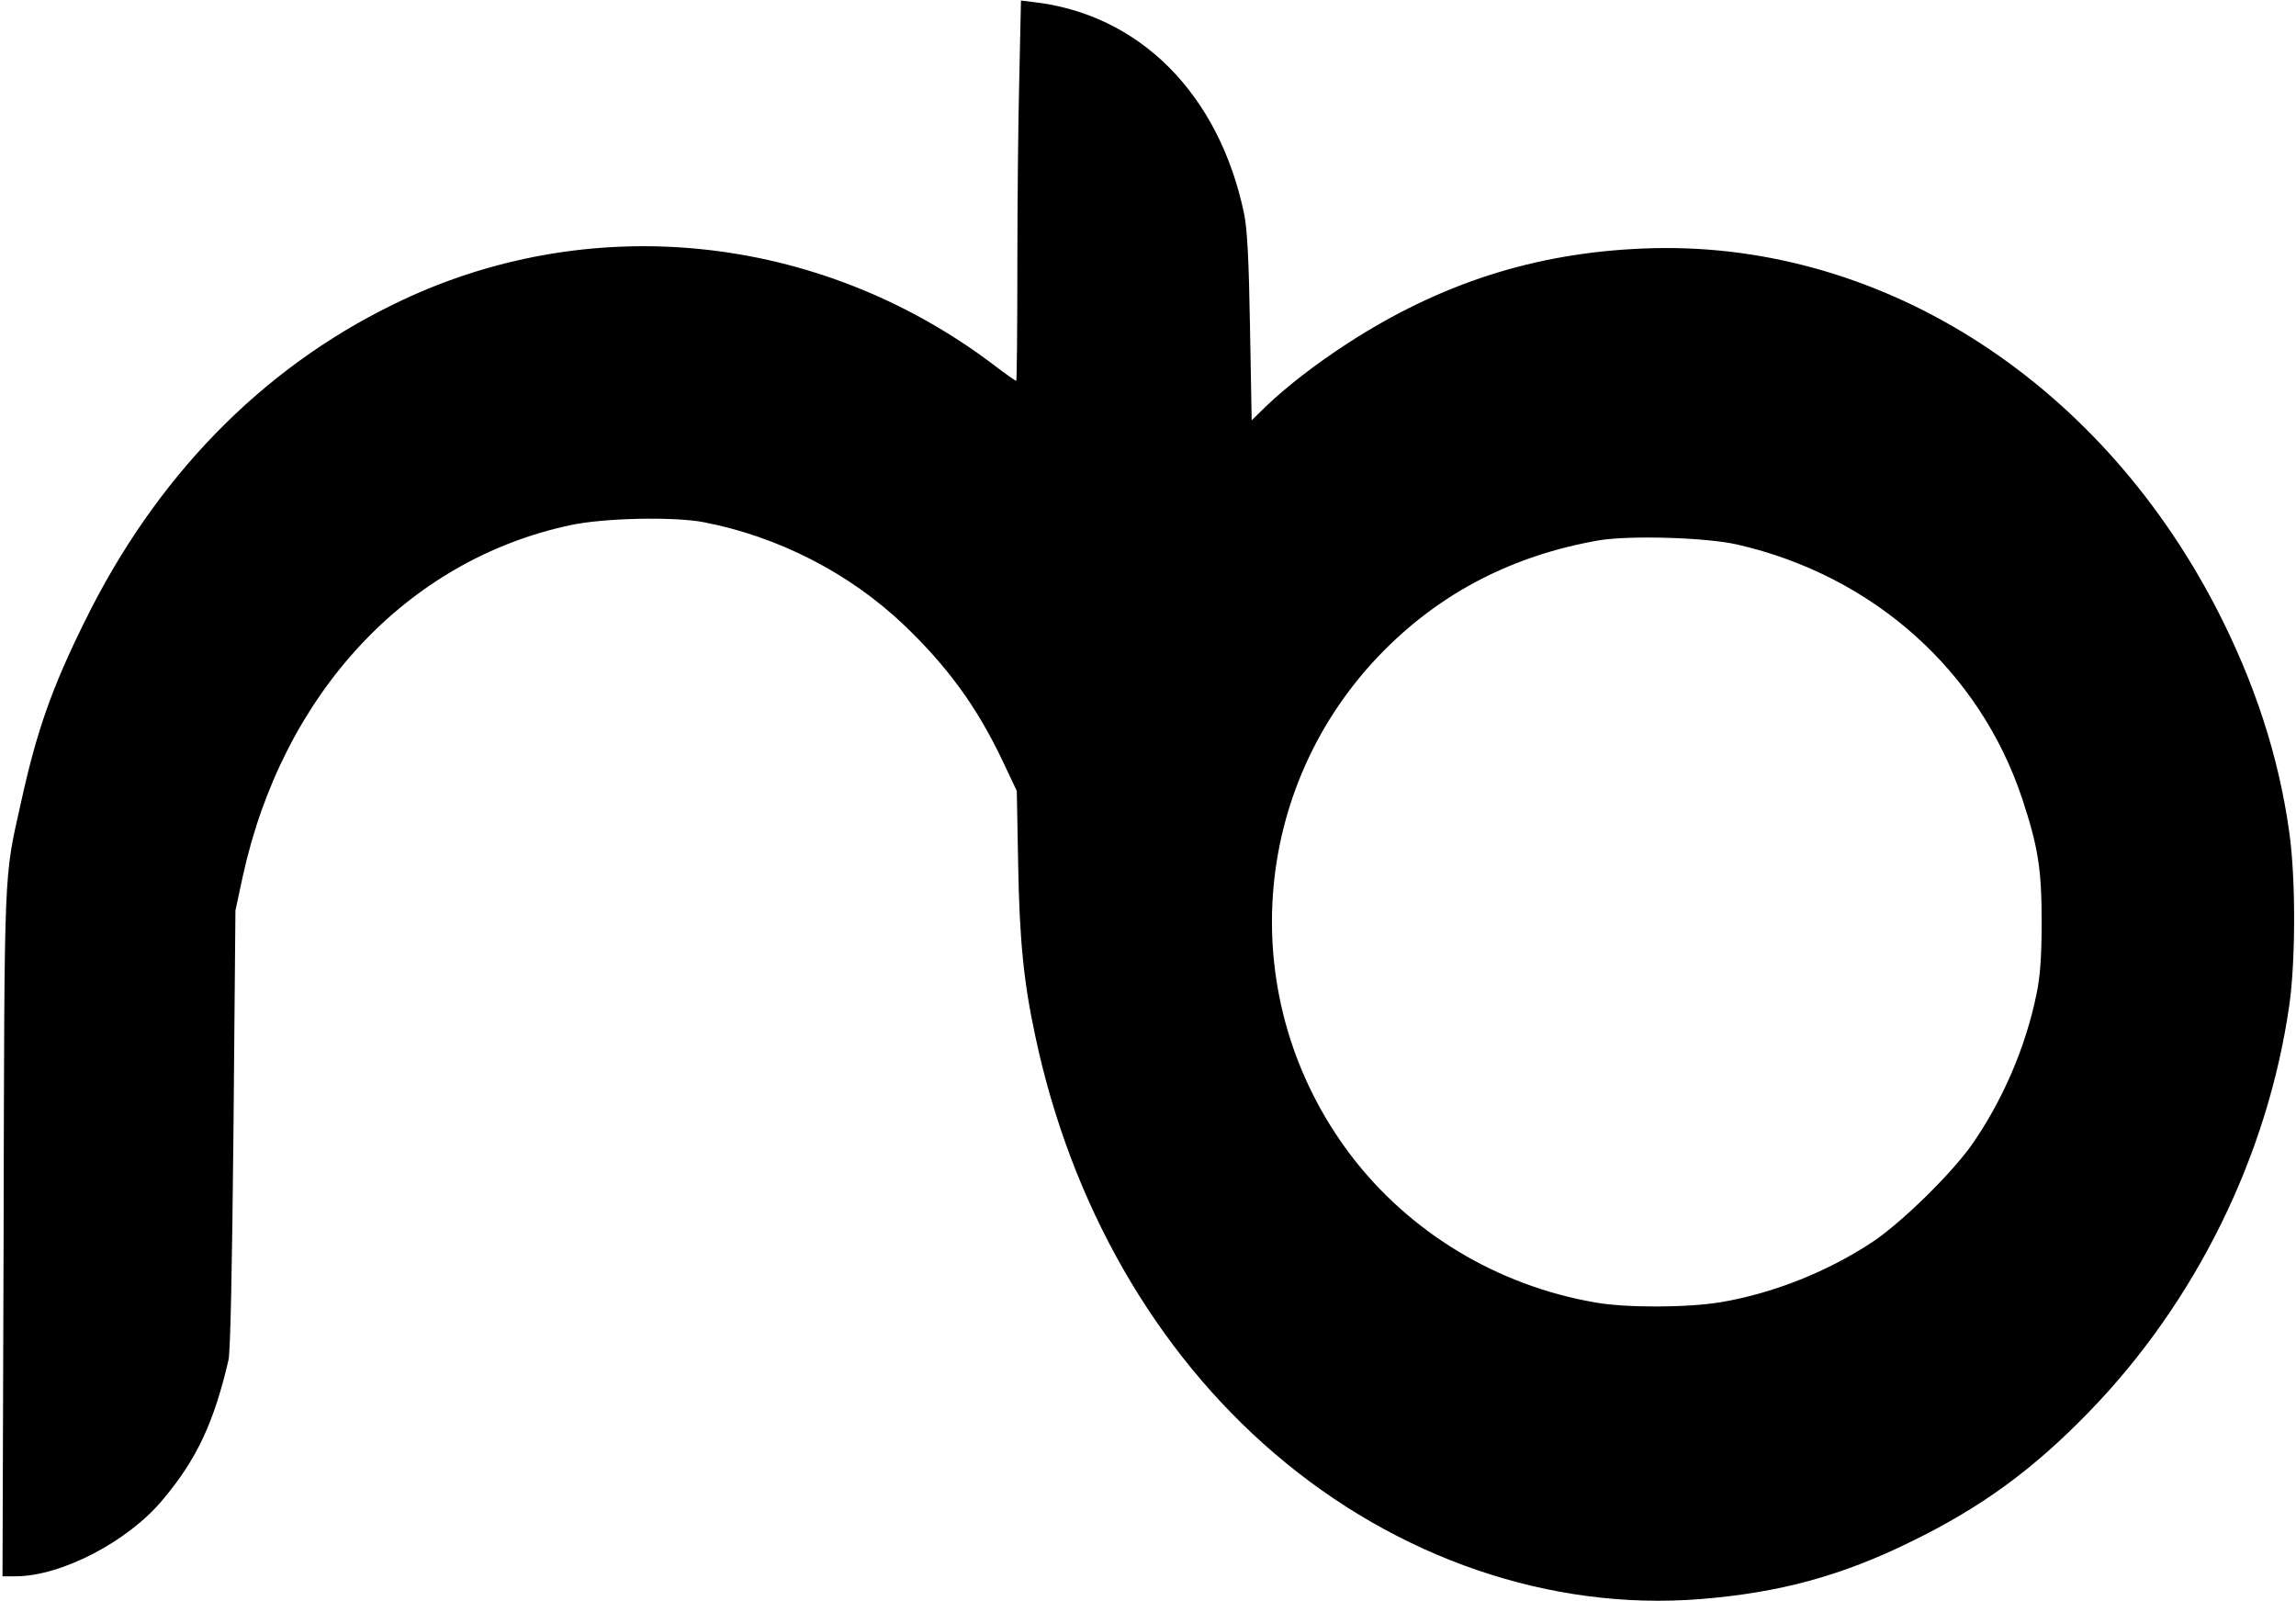 <?xml version="1.0" standalone="no"?>
<!DOCTYPE svg PUBLIC "-//W3C//DTD SVG 20010904//EN"
 "http://www.w3.org/TR/2001/REC-SVG-20010904/DTD/svg10.dtd">
<svg version="1.0" xmlns="http://www.w3.org/2000/svg"
 width="826pt" height="576pt" viewBox="0 0 826 576"
 preserveAspectRatio="xMidYMid meet">

<g transform="translate(0,576) scale(0.1,-0.1)"
fill="#000000" stroke="none">
<path d="M3667 5481 c-4 -152 -7 -459 -7 -683 0 -225 -2 -408 -4 -408 -3 0
-40 26 -83 59 -631 476 -1460 559 -2158 216 -477 -233 -856 -623 -1110 -1140
-118 -238 -173 -395 -228 -645 -64 -287 -61 -209 -64 -1558 l-4 -1232 47 0
c164 0 405 125 530 276 122 145 184 278 236 502 7 30 13 327 18 832 l7 785 26
121 c144 660 592 1140 1179 1265 121 26 370 31 478 11 270 -52 525 -183 721
-369 158 -151 263 -295 355 -488 l52 -110 5 -270 c5 -270 20 -420 62 -614 128
-603 431 -1132 860 -1499 441 -378 994 -567 1532 -524 285 23 507 83 759 207
252 123 437 258 639 466 385 396 644 923 721 1464 23 161 23 459 0 620 -38
275 -125 542 -265 812 -431 828 -1224 1325 -2061 1289 -390 -16 -731 -126
-1065 -343 -115 -75 -218 -155 -291 -225 l-51 -50 -6 334 c-4 244 -10 353 -21
408 -90 433 -378 721 -762 763 l-41 5 -6 -277z m2584 -1680 c488 -112 871
-454 1024 -914 57 -173 70 -252 70 -442 0 -122 -5 -195 -18 -258 -39 -194
-124 -390 -237 -550 -76 -105 -248 -273 -350 -342 -162 -108 -359 -187 -549
-219 -119 -20 -341 -21 -452 -1 -354 61 -670 253 -882 533 -417 554 -365 1322
123 1813 209 210 464 341 770 395 110 19 389 11 501 -15z"/>
</g>
</svg>
